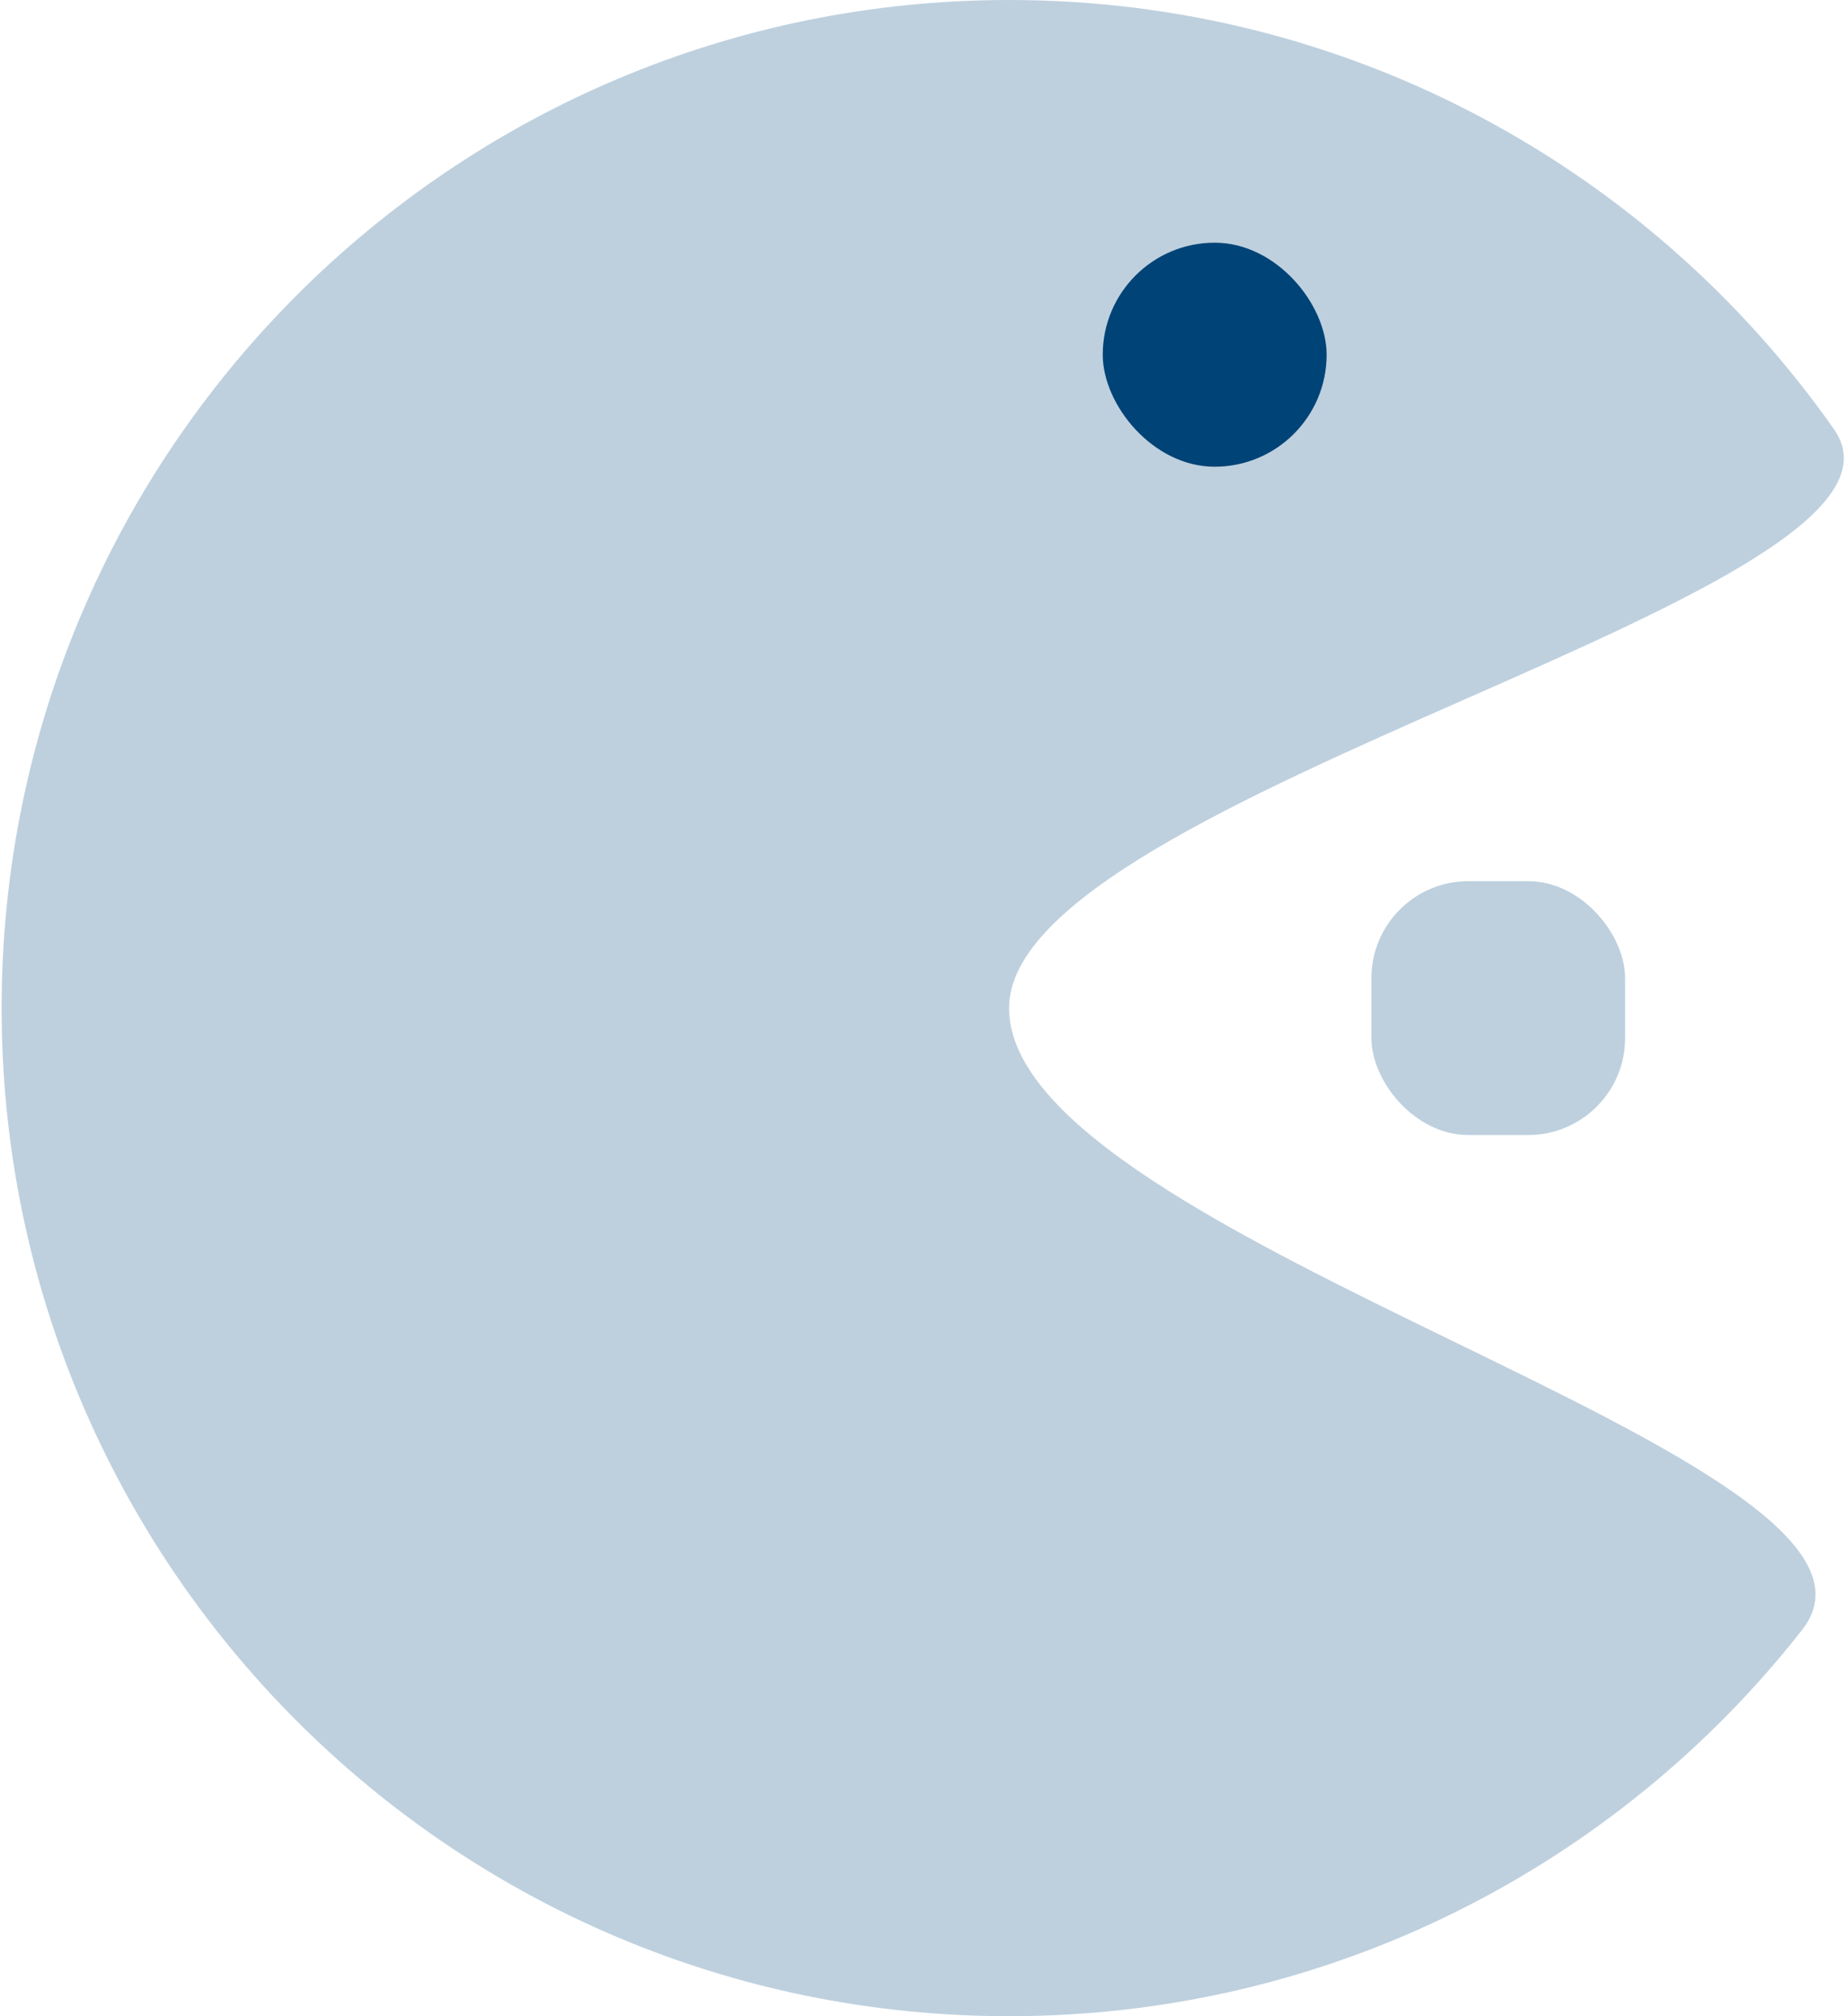 <svg width="495" height="540" viewBox="0 0 495 540" fill="none" xmlns="http://www.w3.org/2000/svg">
<path d="M270.434 270C270.434 332.82 518.98 390.629 482.999 436.5C433.572 499.514 356.731 540 270.434 540C121.317 540 0.434 419.117 0.434 270C0.434 120.883 121.317 0 270.434 0C361.873 0 442.695 45.454 491.539 115C522.348 158.868 270.434 212.322 270.434 270Z" fill="#BED0DE"/>
<rect x="367.539" y="236" width="68" height="68" rx="26" fill="#BED0DE"/>
<rect x="295.539" y="65" width="60" height="60" rx="30" fill="#004377"/>
</svg>
